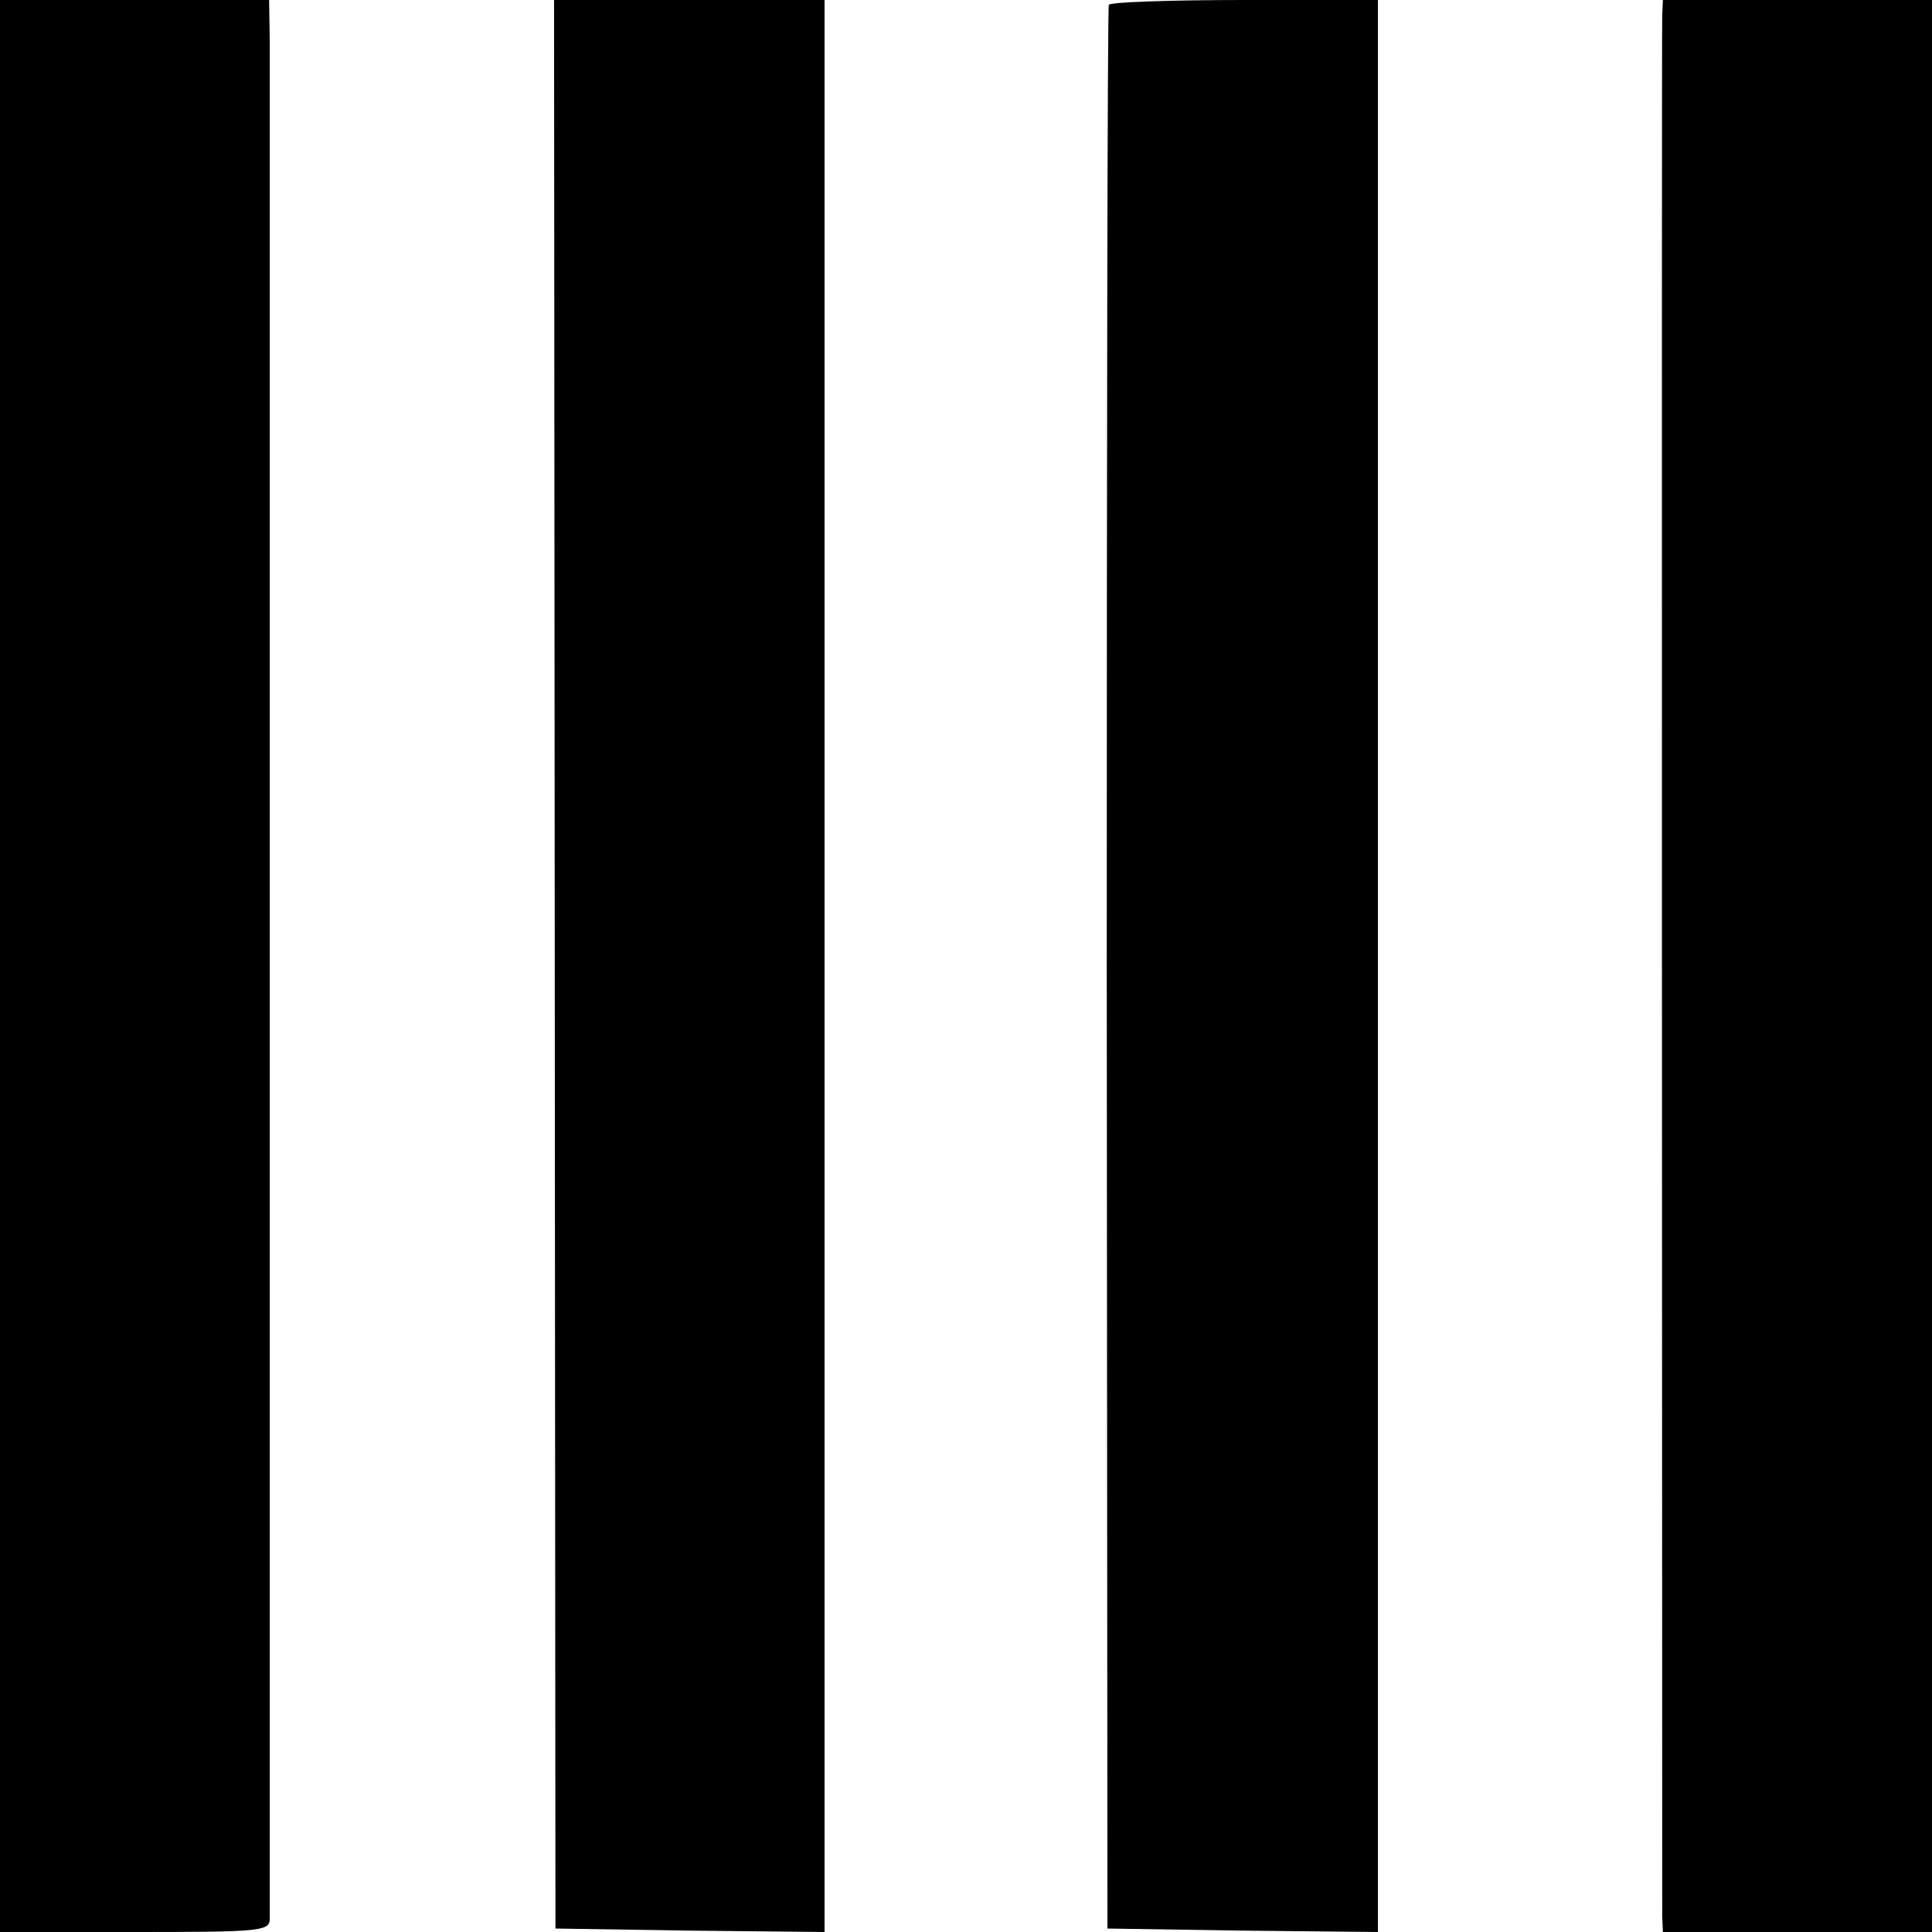 <?xml version="1.0" standalone="no"?>
<!DOCTYPE svg PUBLIC "-//W3C//DTD SVG 20010904//EN"
 "http://www.w3.org/TR/2001/REC-SVG-20010904/DTD/svg10.dtd">
<svg version="1.0" xmlns="http://www.w3.org/2000/svg"
 width="280pt" height="280pt" viewBox="0 0 280 280"
 preserveAspectRatio="xMidYMid meet">
<g transform="translate(0,280) scale(0.1,-0.1)"
fill="#000000" stroke="none">
<path d="M0 1400 l0 -1400 195 0 c179 0 195 1 196 18 0 22 0 2636 0 2720 l-1
62 -195 0 -195 0 0 -1400z"/>
<path d="M804 1403 l1 -1398 195 -3 195 -2 0 1400 0 1400 -196 0 -196 0 1
-1397z"/>
<path d="M1607 2793 c-2 -5 -3 -633 -3 -1398 l1 -1390 196 -3 196 -2 0 1400 0
1400 -193 0 c-106 0 -195 -3 -197 -7z"/>
<path d="M2409 2778 c-1 -29 0 -2725 0 -2755 l1 -23 195 0 195 0 0 1400 0
1400 -195 0 -195 0 -1 -22z"/>
</g>
</svg>
